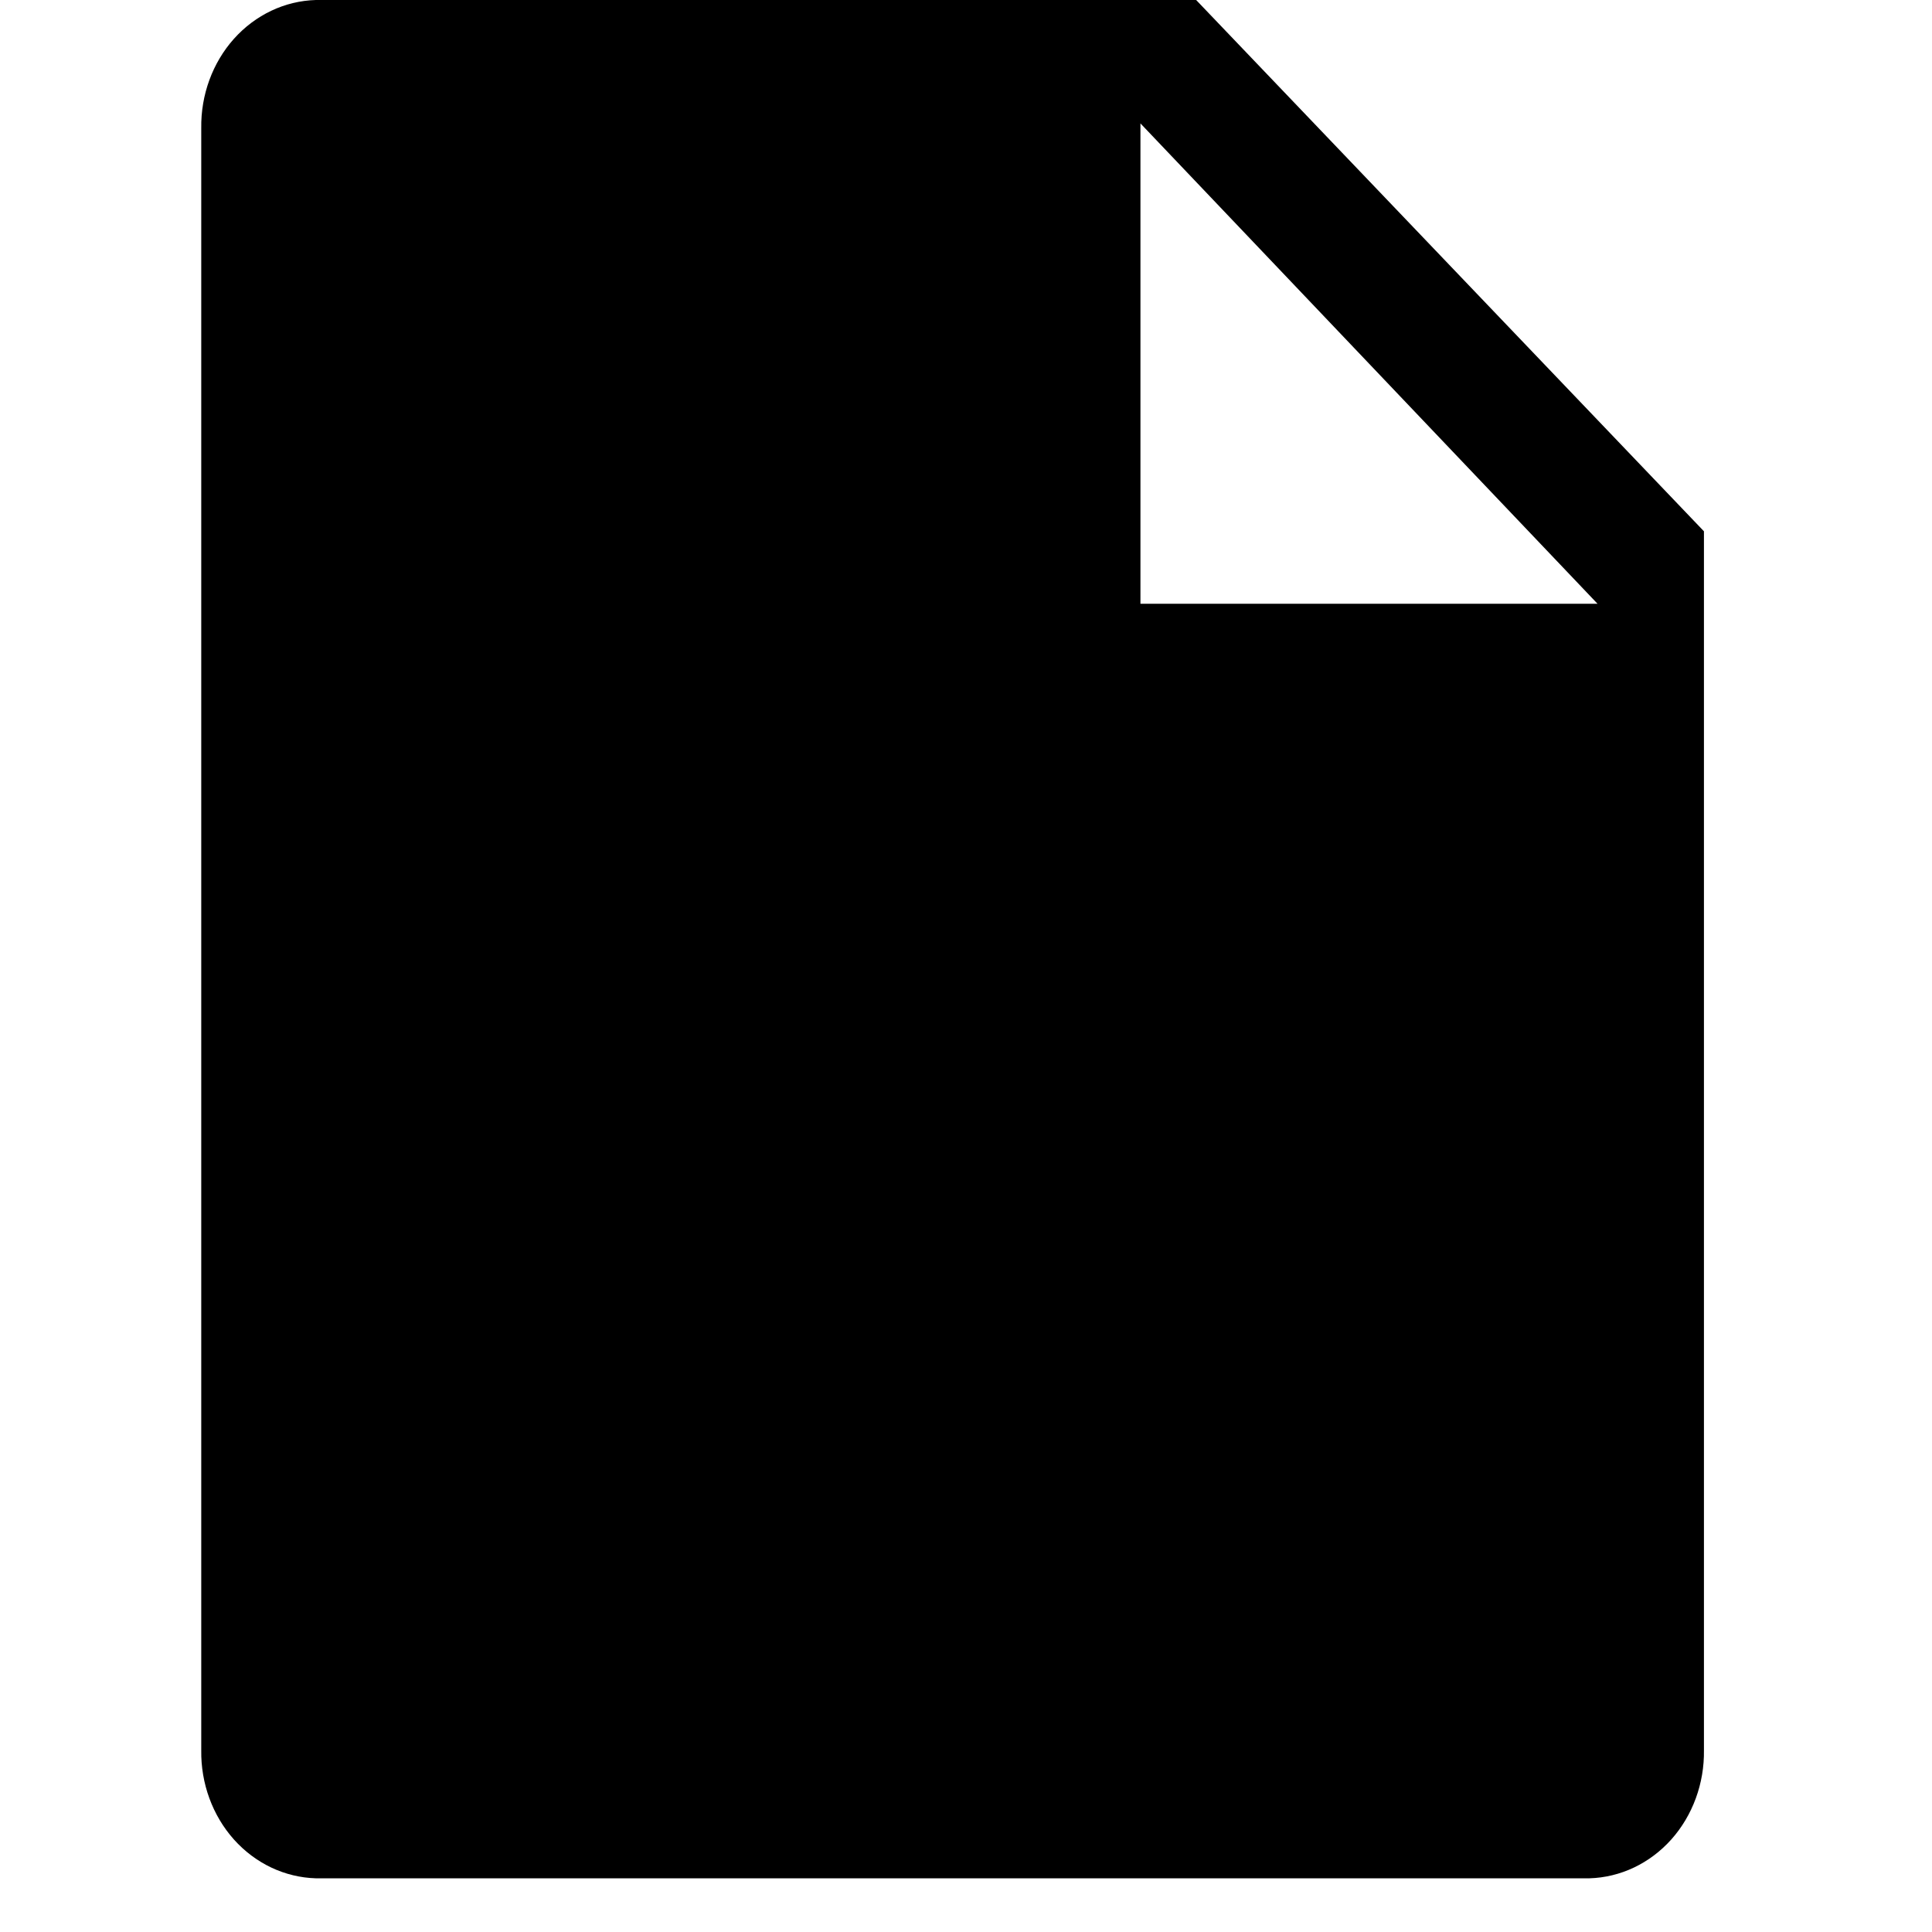 <svg width="40" height="40" viewBox="0 0 19 24" fill="none" xmlns="http://www.w3.org/2000/svg">
<path d="M12.359 0H1.424C1.038 0.011 0.673 0.184 0.406 0.482C0.14 0.78 -0.006 1.179 0 1.592V21.742C-0.006 22.154 0.14 22.553 0.406 22.851C0.673 23.149 1.038 23.322 1.424 23.333H17.244C17.629 23.322 17.994 23.149 18.261 22.851C18.527 22.553 18.673 22.154 18.667 21.742V6.6L12.359 0ZM11.667 7.5V1.533L17.345 7.5H11.667Z" fill="black"/>
</svg>
